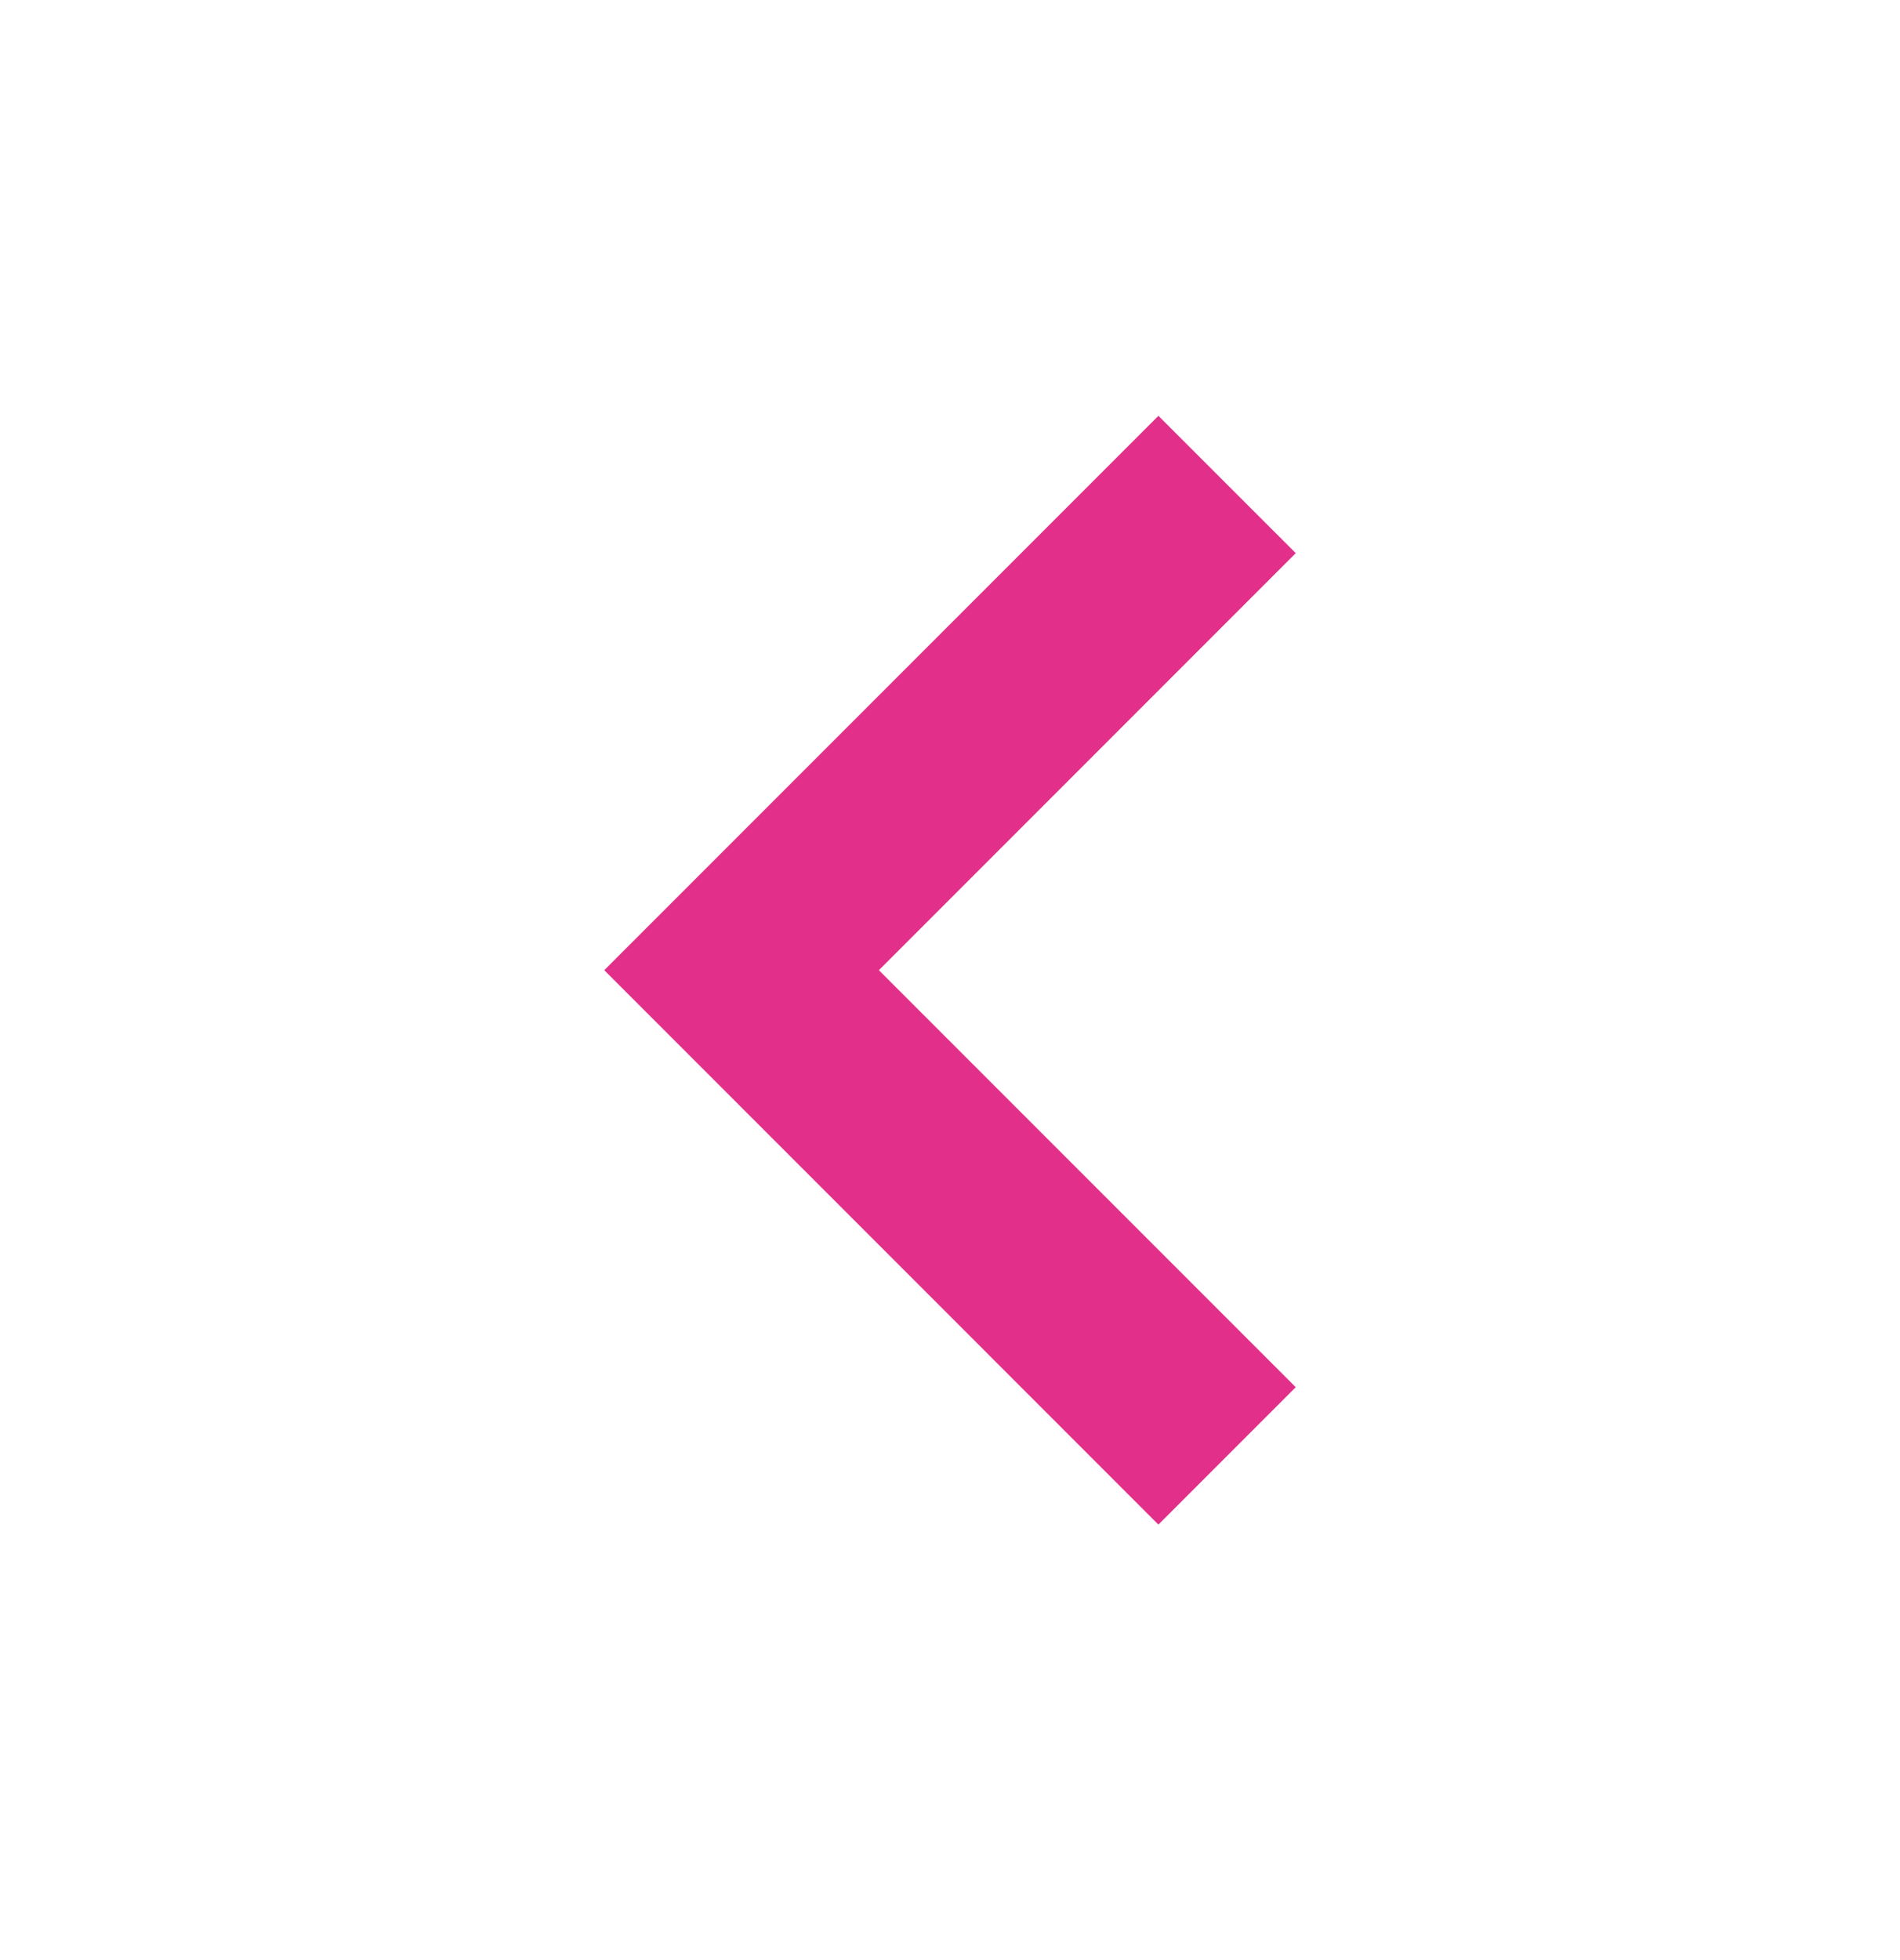 <svg width="32" height="33" viewBox="0 0 32 33" fill="none" xmlns="http://www.w3.org/2000/svg">
<path d="M19.51 7.001L10.177 16.334L19.51 25.668L21.823 23.355L14.802 16.334L21.823 9.313L19.51 7.001Z" fill="#E22F89"/>
</svg>
